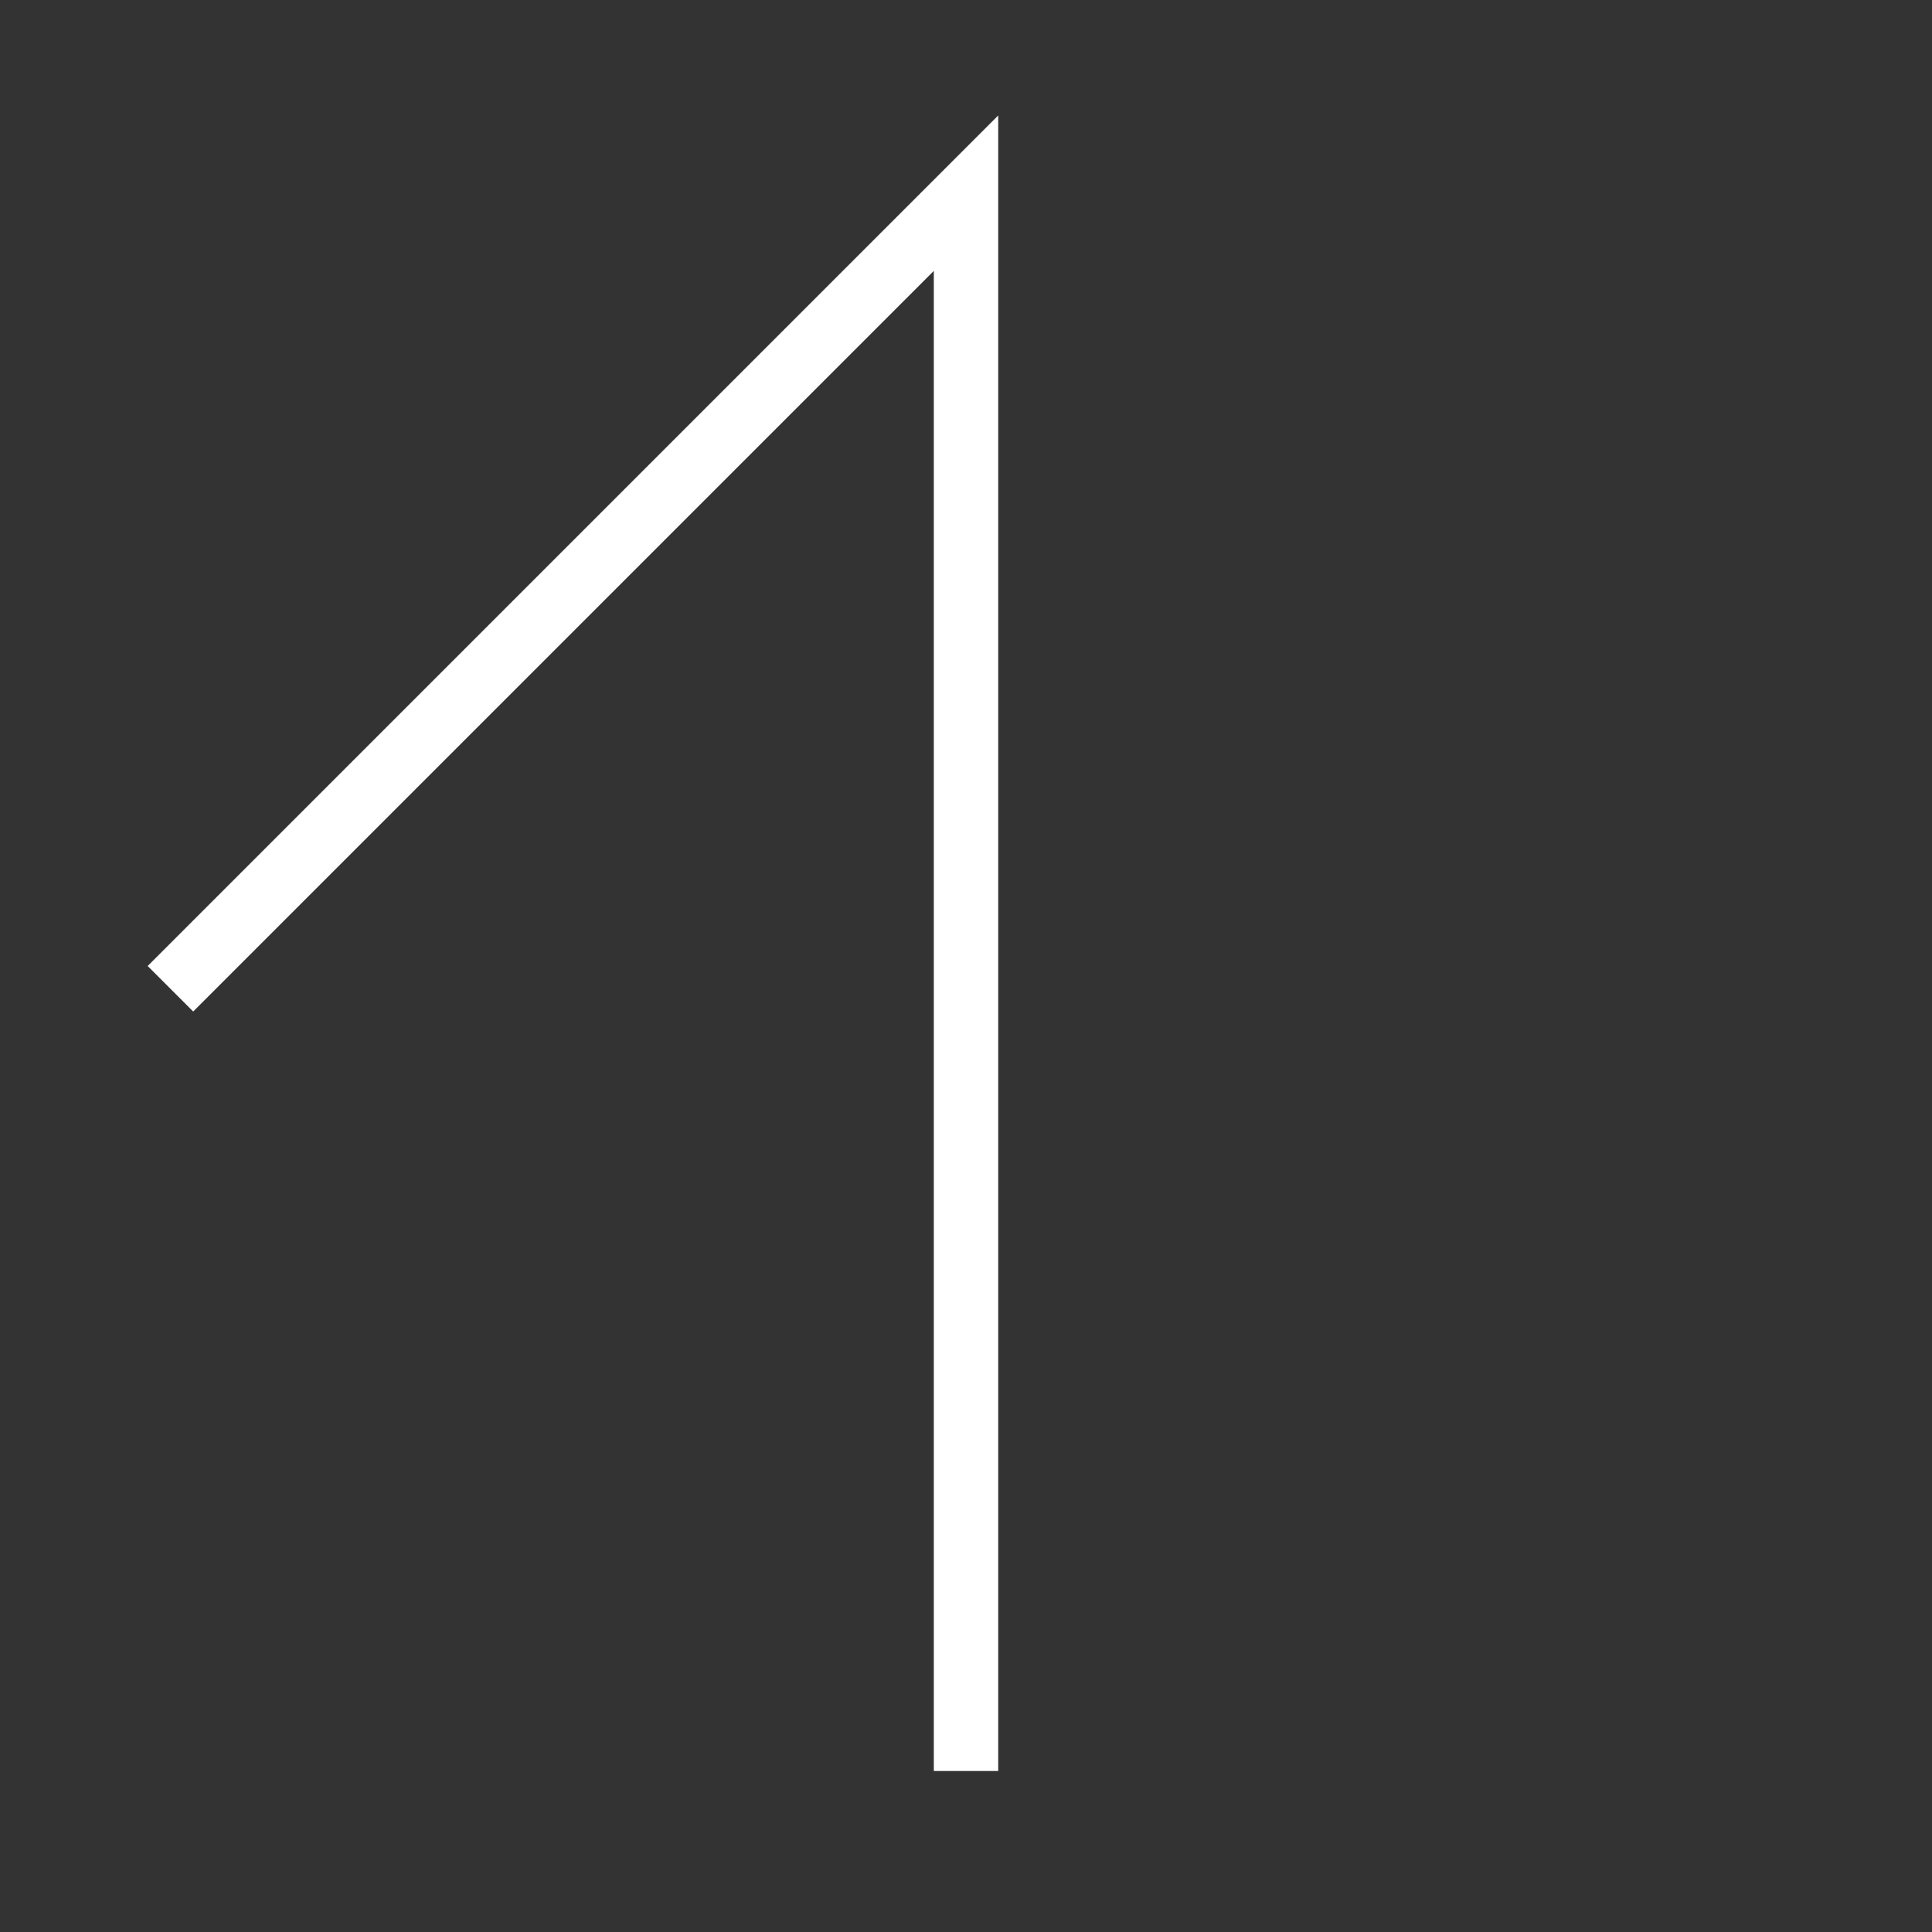 <svg class="vector fh" width="300px" height="300px" xmlns="http://www.w3.org/2000/svg" baseProfile="full" version="1.1" style="width: 300px; height: 300px; stroke: rgb(255, 255, 255); stroke-width: 10; fill: none; stroke-linecap: square;"><rect width="100%" height="100%" fill="#333333" stroke="none"/><g transform="translate(0,0)"><path d="M30,150 L150,30 L150,270  "></path></g><g><path d="M0,0" transform=""></path></g></svg>